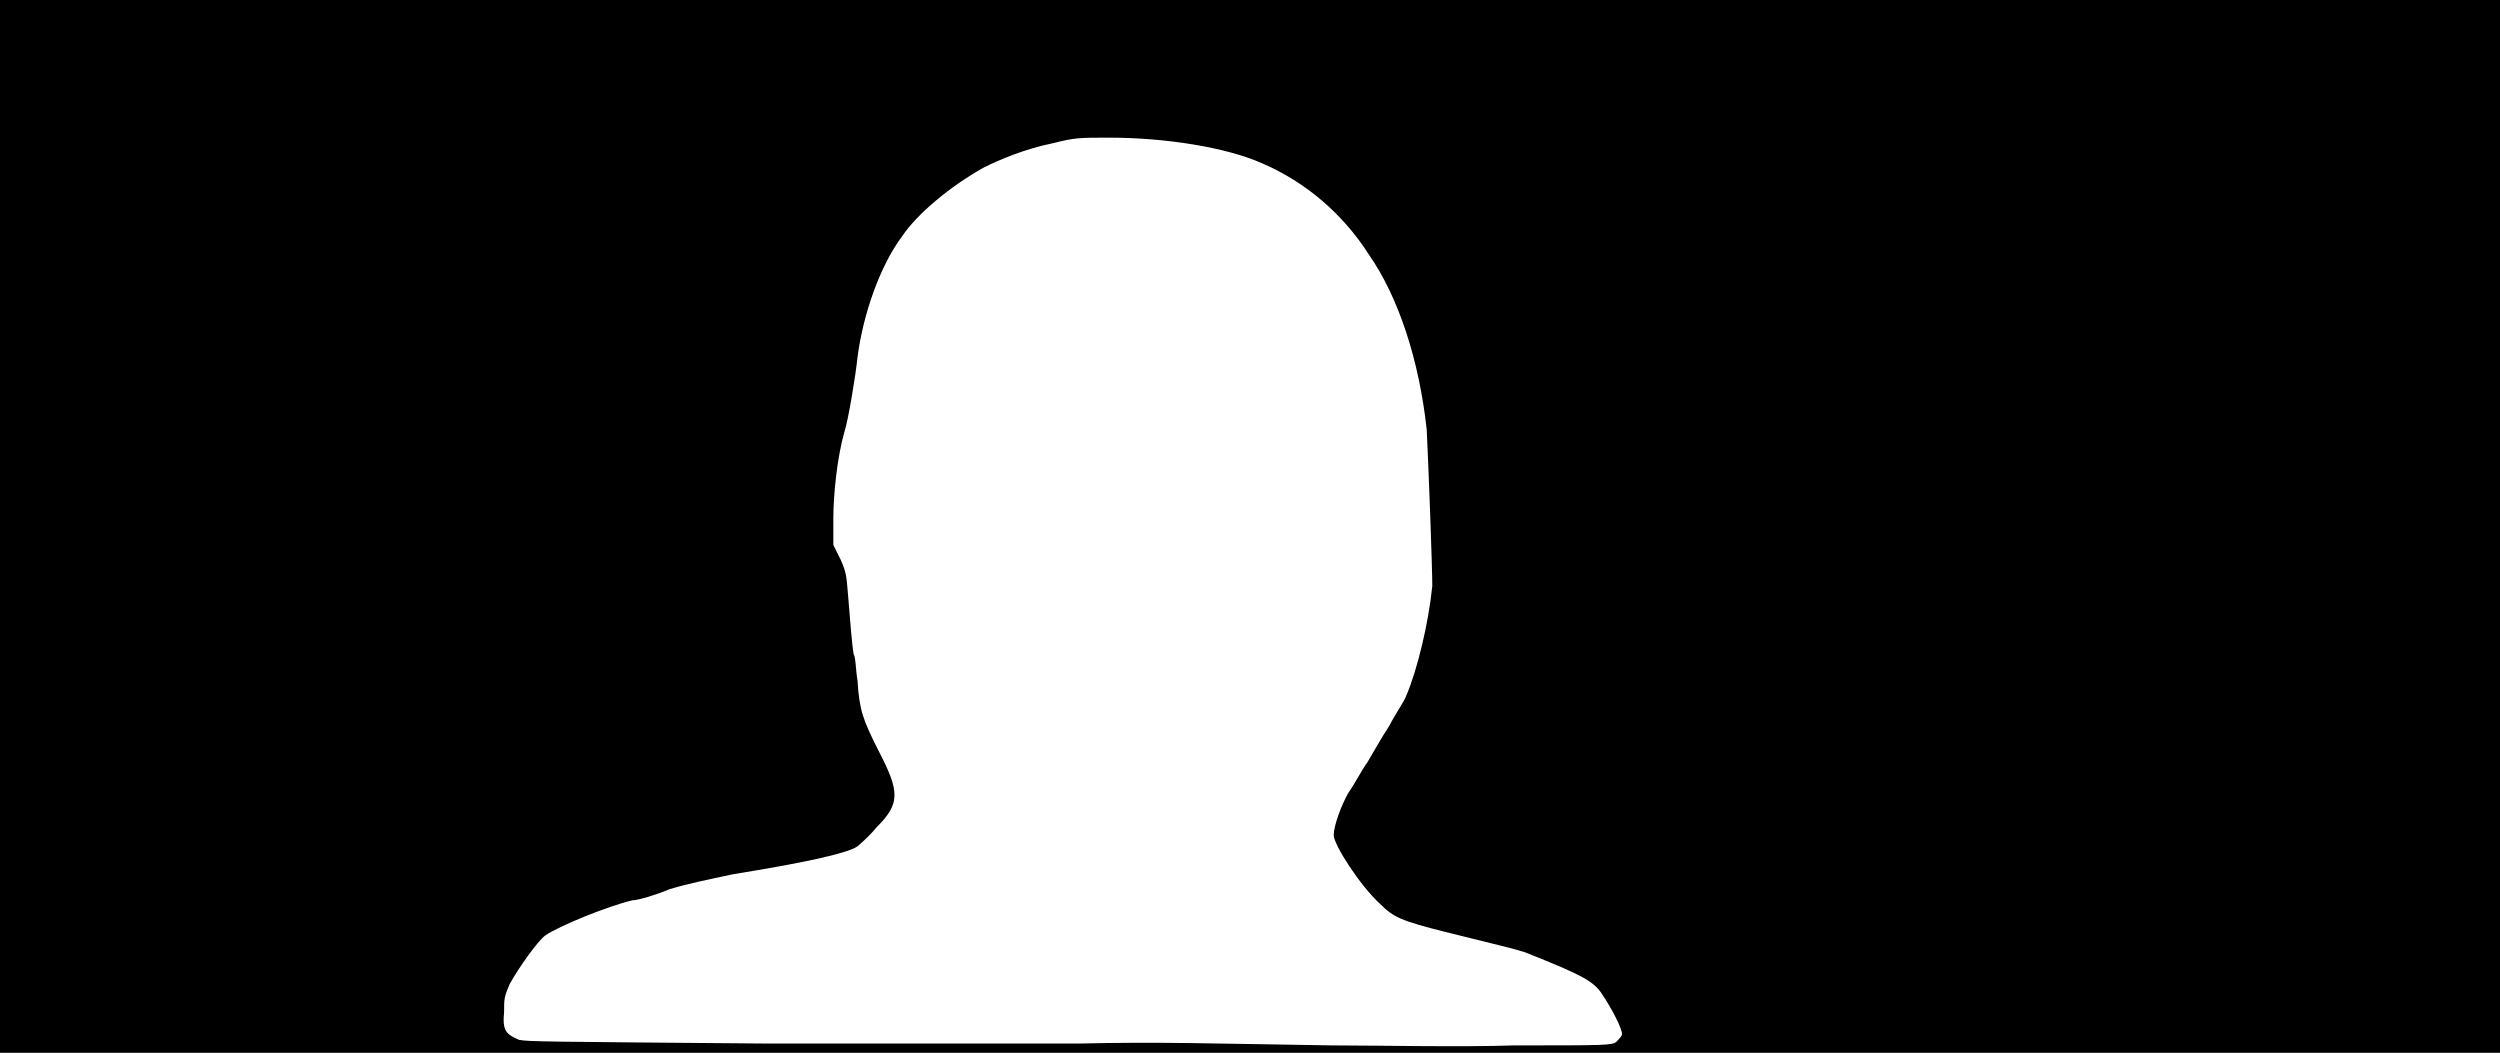 <svg xmlns="http://www.w3.org/2000/svg" width="1344" height="566"><path d="M0 283V0h1344v566H0V283m869 277c1-1 3-3 3-4 0-3-5-13-11-22-5-7-11-10-41-22-6-2-15-4-43-11-24-6-28-8-35-15-11-10-25-32-25-37s4-16 8-23c3-4 7-12 10-16 3-5 8-14 12-20 3-6 8-13 9-16 6-14 12-39 14-59 0-10-2-64-3-84-4-37-15-71-31-94-14-22-34-39-57-49-20-9-53-14-83-14-16 0-18 0-30 3-15 3-29 9-37 13-18 10-36 25-44 37-12 16-21 42-24 65-1 10-5 34-7 40-4 14-6 34-6 47v14l4 8c3 7 3 8 4 20s2 26 3 31c1 1 1 8 2 14 1 16 3 21 11 37 12 23 12 29-1 42-4 5-9 9-10 10-6 4-30 9-67 15-14 3-24 5-34 8-7 3-17 6-20 6-13 3-40 14-47 19-4 3-14 17-19 26-3 7-3 8-3 15-1 10 1 12 8 15 5 1 13 1 133 2h168c44-1 70 0 136 1 25 0 69 1 98 0 49 0 53 0 55-2z"/></svg>